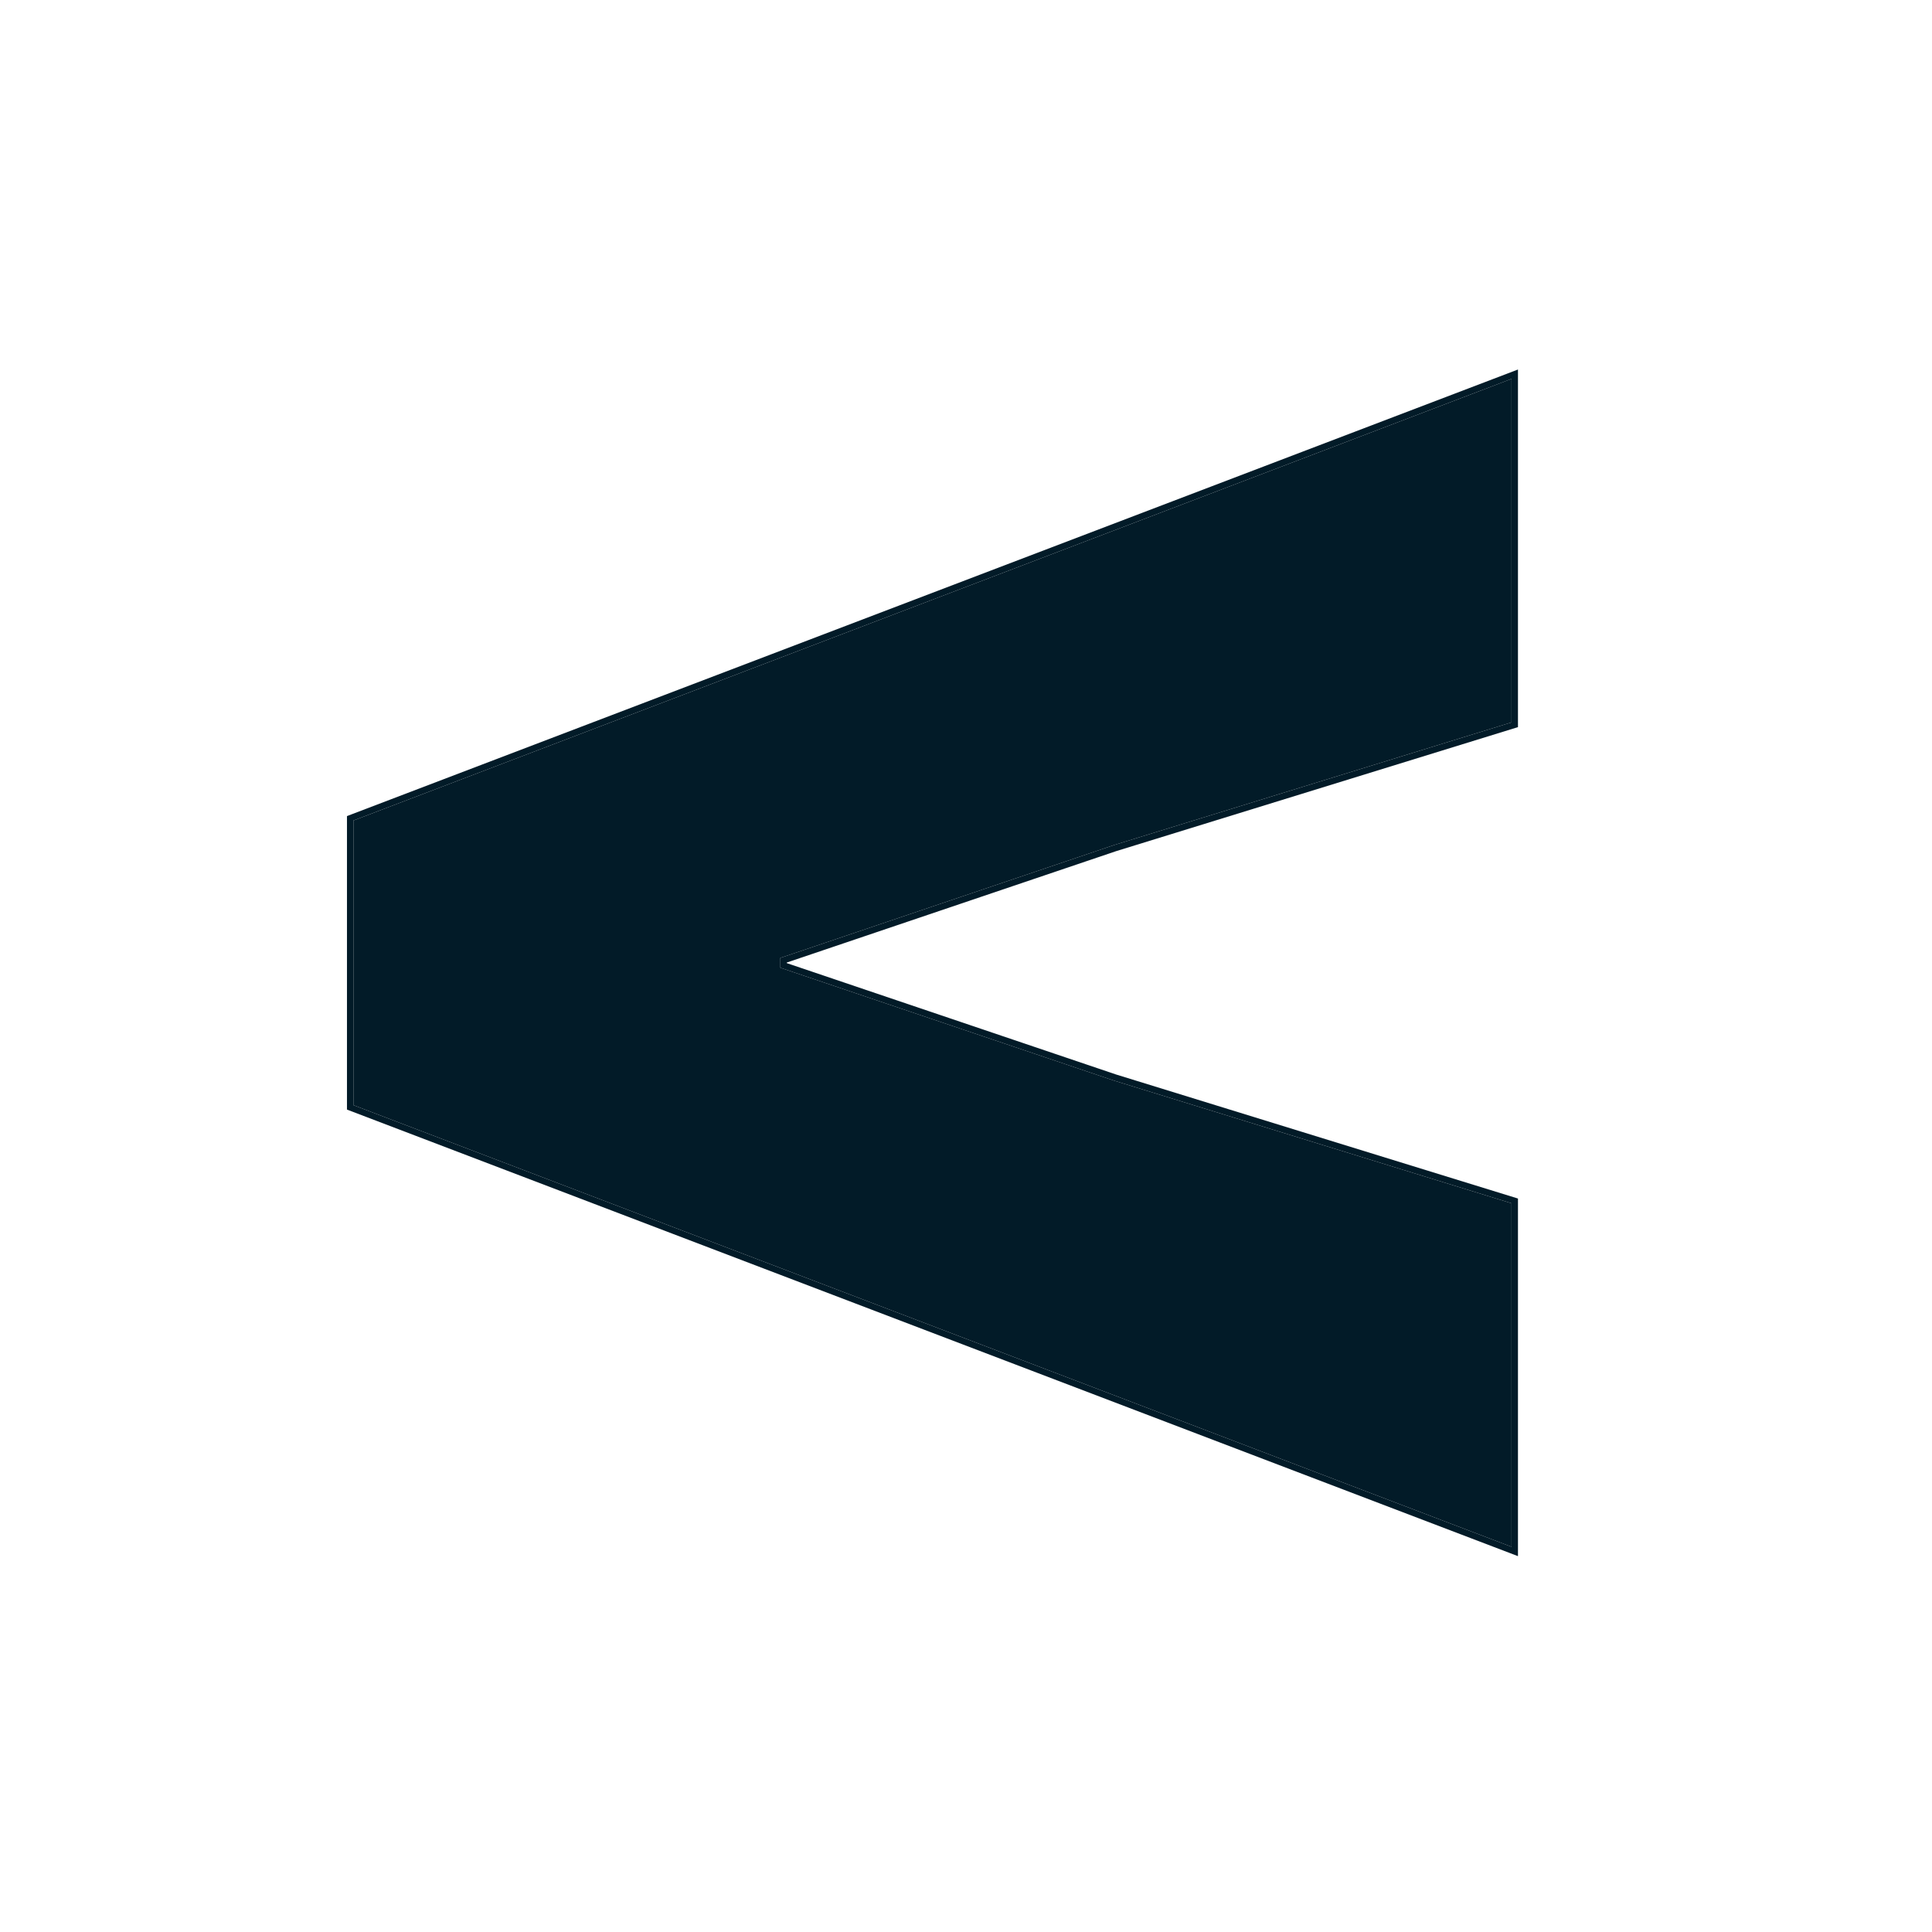 <svg width="300" height="300" viewBox="0 0 300 300" fill="none" xmlns="http://www.w3.org/2000/svg">
<path d="M234.709 240.186L54.877 171.606V127.41L234.709 58.83V112.17L172.987 131.22L121.171 148.746V150.27L172.987 167.796L234.709 186.846V240.186Z" fill="#021B28"/>
<path fill-rule="evenodd" clip-rule="evenodd" d="M235.709 241.638L53.877 172.295V126.721L235.709 57.378V112.908L173.295 132.172L122.171 149.463V149.553L173.295 166.844L235.709 186.108V241.638ZM172.987 167.796L121.171 150.27V148.746L172.987 131.22L234.709 112.17V58.83L54.877 127.41V171.606L234.709 240.186V186.846L172.987 167.796Z" fill="#021B28"/>
</svg>
